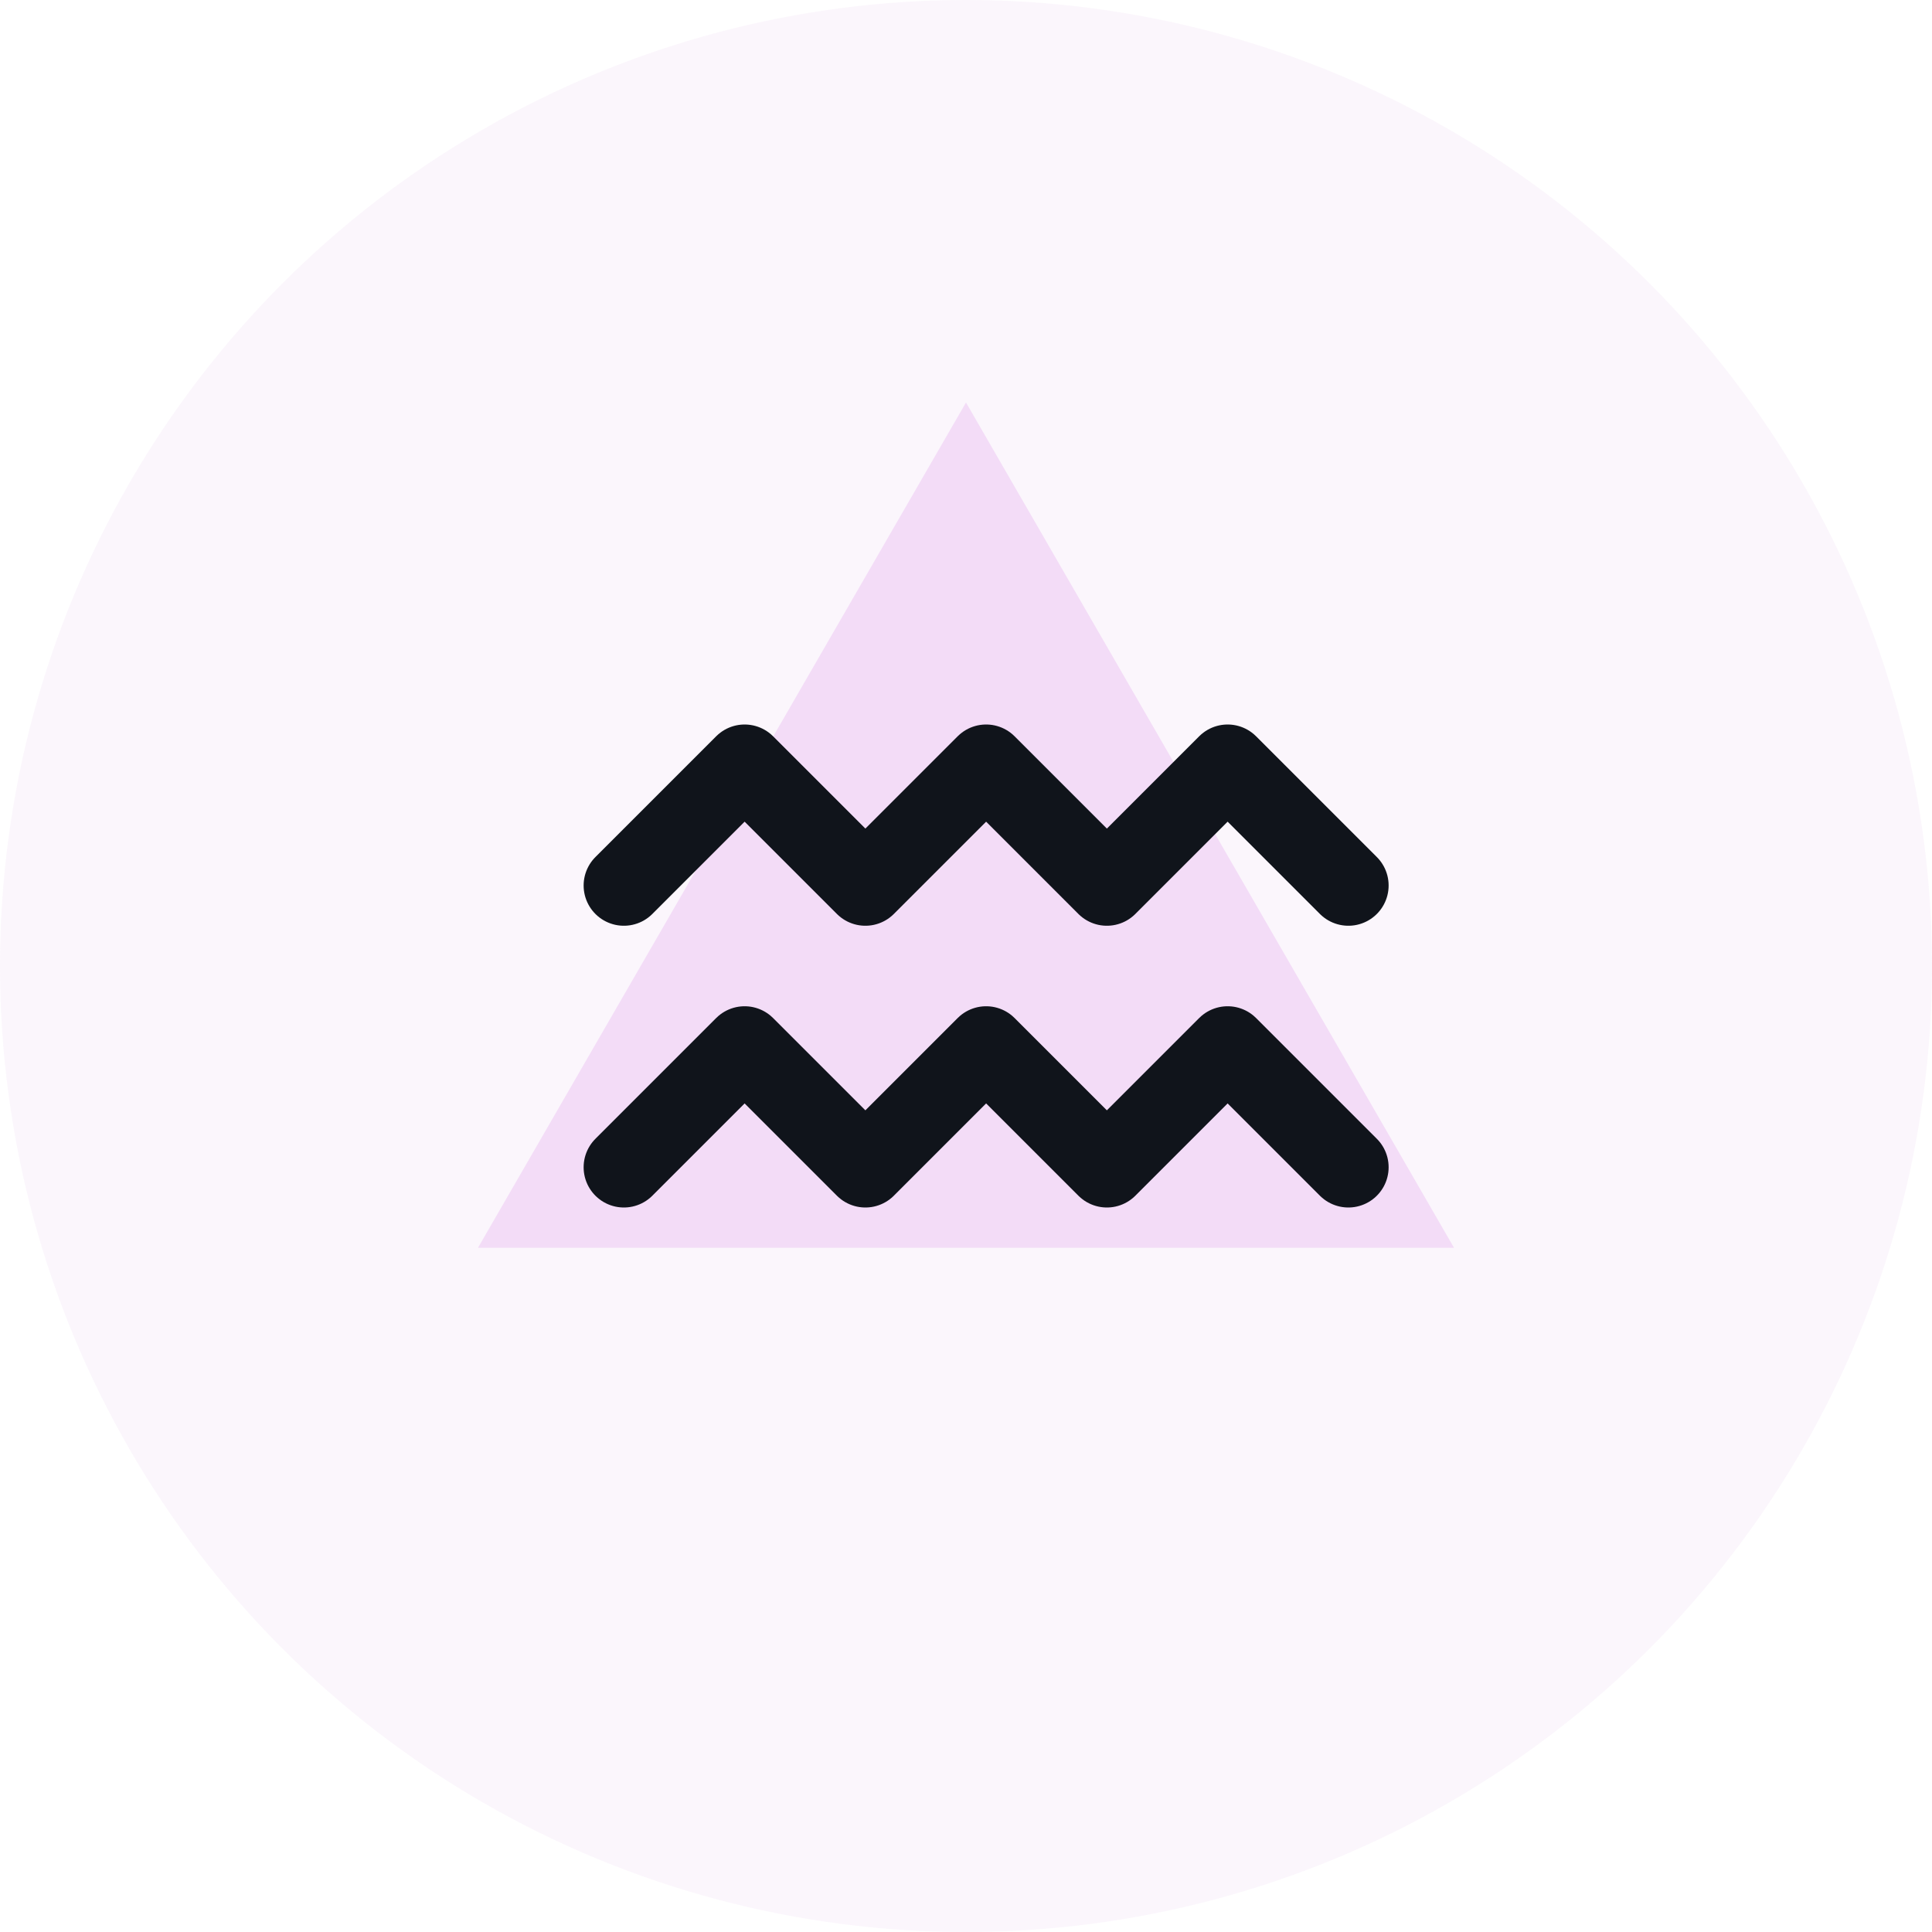 <svg width="48" height="48" viewBox="0 0 48 48" fill="none" xmlns="http://www.w3.org/2000/svg">
<circle opacity="0.3" cx="24" cy="24" r="24" fill="#F2E0F5"/>
<path d="M24 10L36.124 31H11.876L24 10Z" fill="#F3DCF7"/>
<g clip-path="url(#clip0_984_13181)">
<path d="M15.5 22L18.5 19L21.5 22L24.5 19L27.5 22L30.5 19L33.5 22" stroke="#10141B" stroke-width="2" stroke-linecap="round" stroke-linejoin="round"/>
<path d="M15.5 29L18.5 26L21.5 29L24.5 26L27.5 29L30.5 26L33.5 29" stroke="#10141B" stroke-width="2" stroke-linecap="round" stroke-linejoin="round"/>
</g>
<defs>
<clipPath id="clip0_984_13181">
<rect width="24" height="24" fill="white" transform="translate(12.5 12)"/>
</clipPath>
</defs>
</svg>

